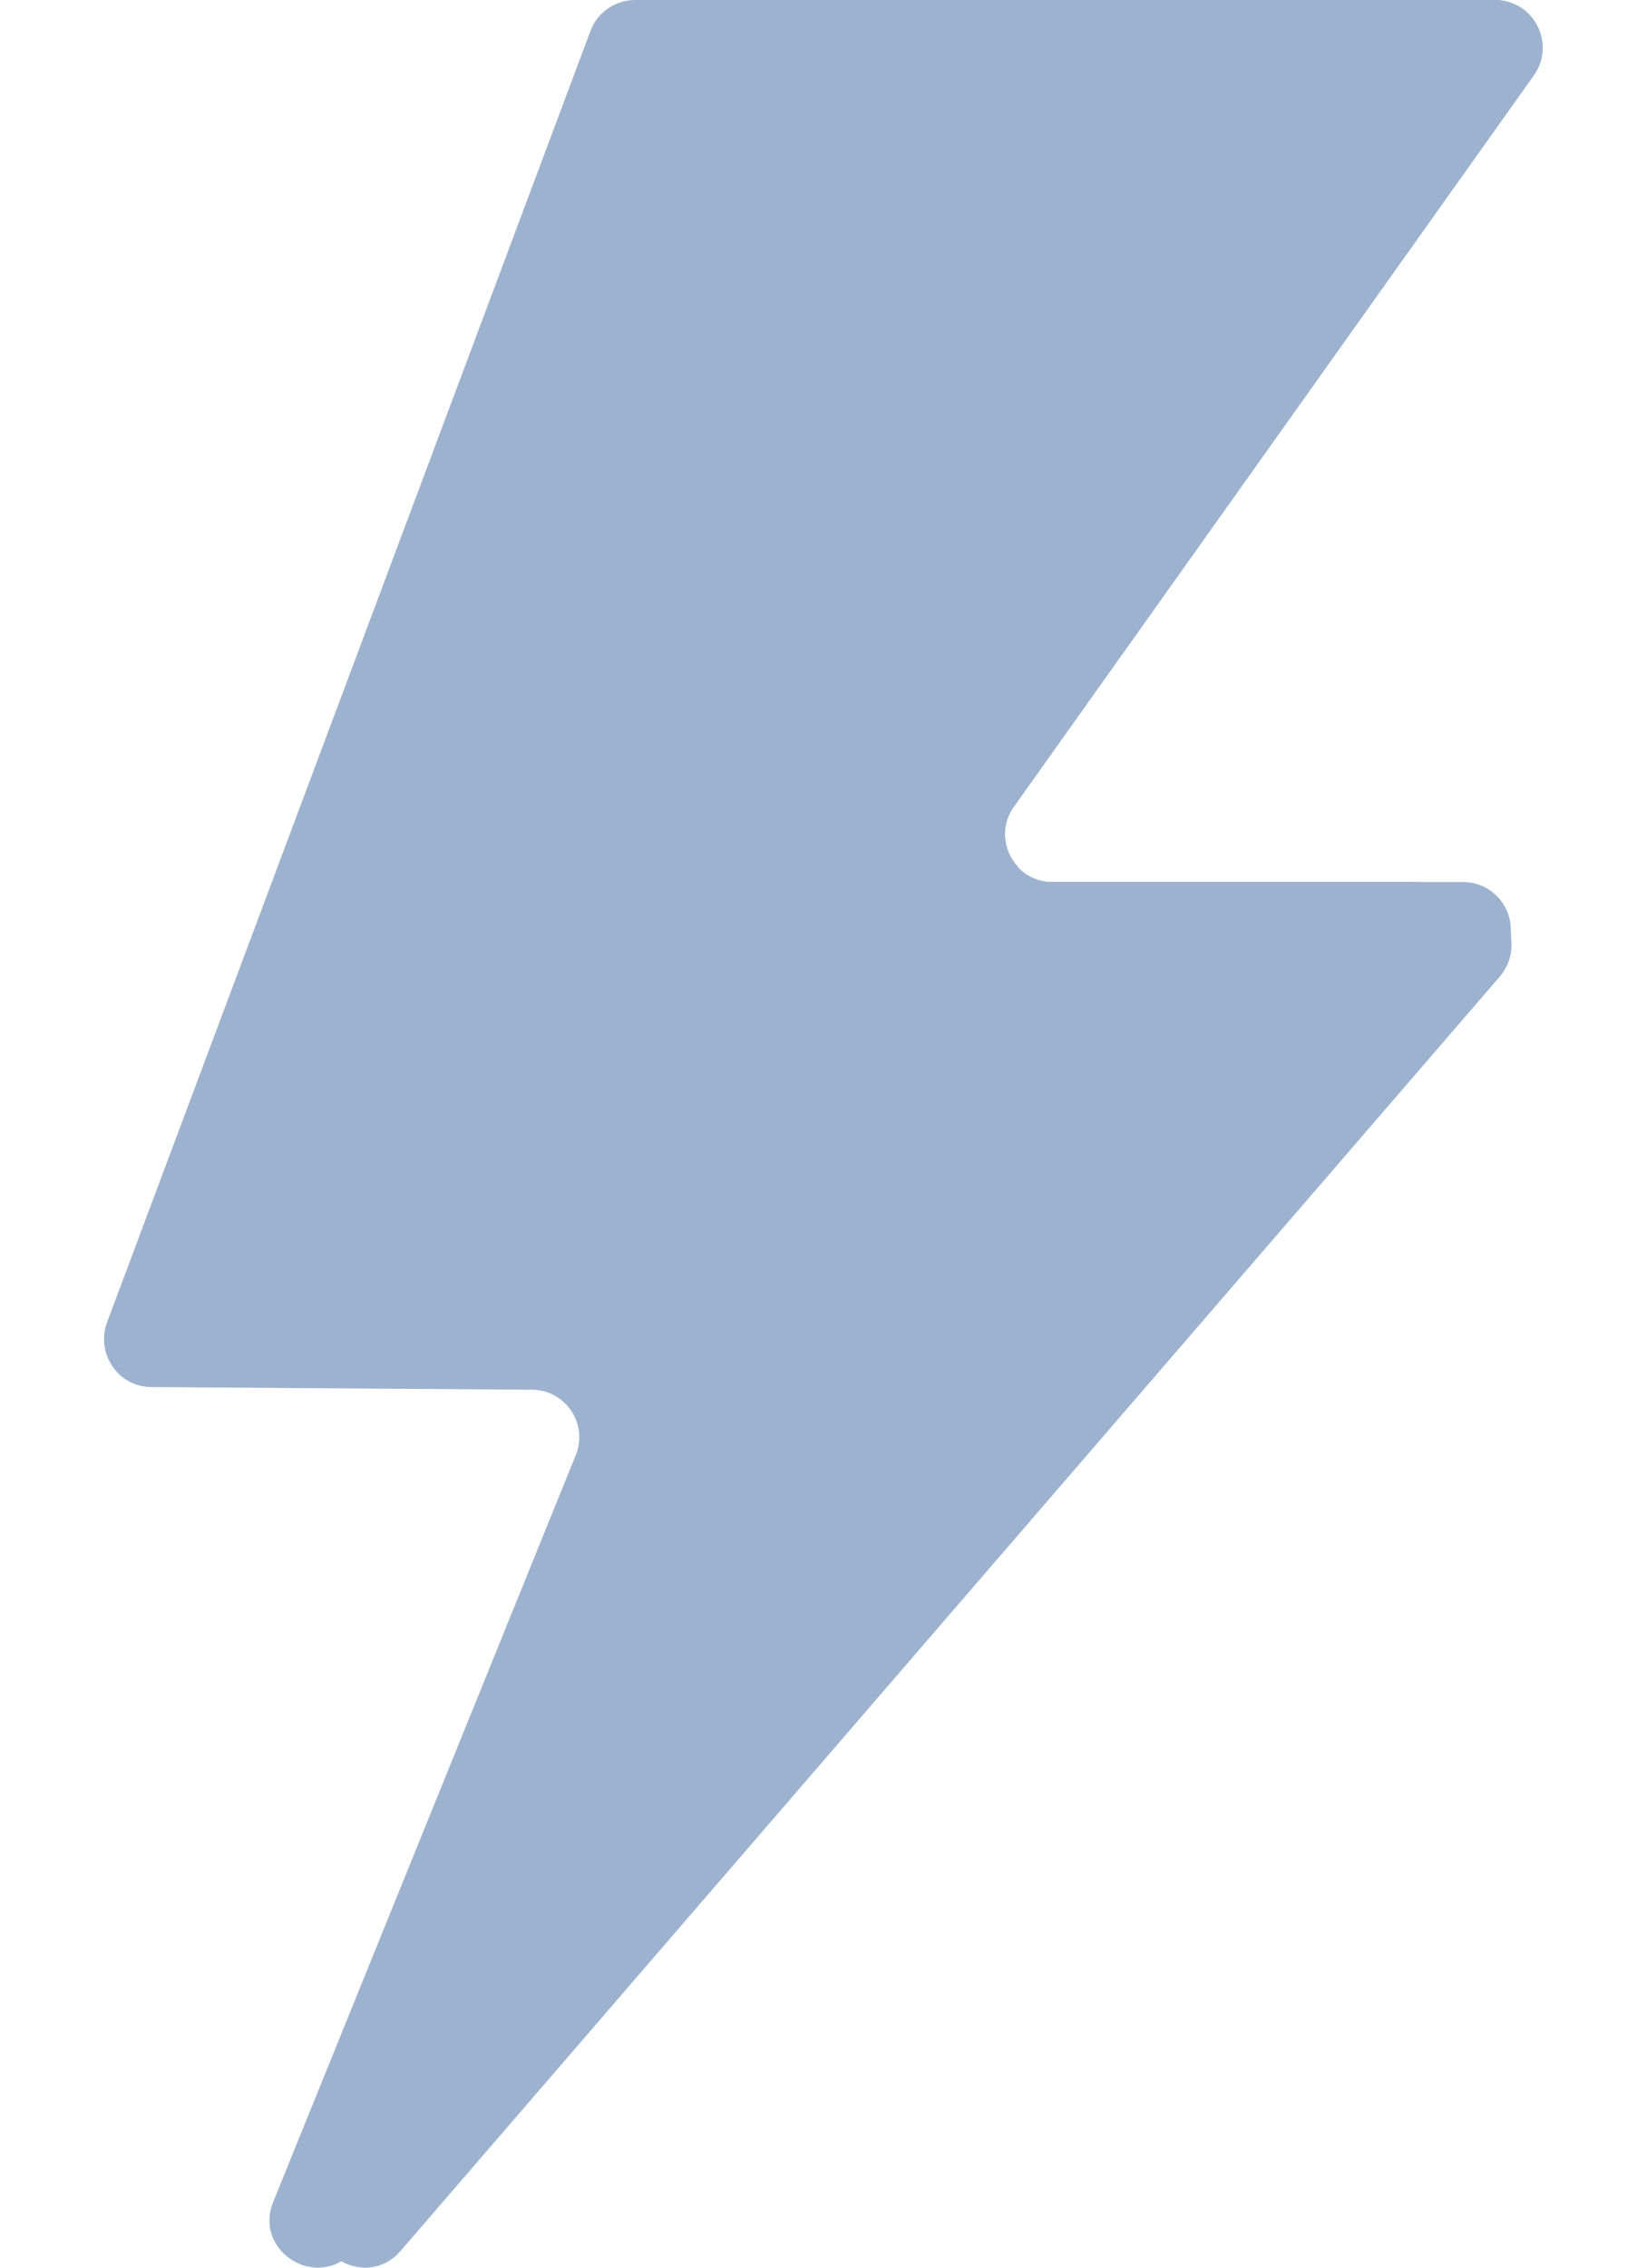 <svg width="13" height="18" viewBox="0 0 13 18" fill="none" xmlns="http://www.w3.org/2000/svg">
<path d="M5.043 0H11.495C11.804 0 11.983 0.347 11.804 0.599L7.676 6.403C7.497 6.654 7.676 7.001 7.984 7.001H11.244C11.446 7.001 11.615 7.162 11.622 7.364L11.628 7.486C11.633 7.582 11.599 7.675 11.537 7.75L2.807 17.866C2.527 18.19 2.009 17.874 2.17 17.477L4.572 11.551C4.673 11.303 4.492 11.033 4.225 11.031L1.203 11.01C0.939 11.01 0.76 10.745 0.851 10.499L4.689 0.254C4.743 0.106 4.885 0.008 5.043 0.008V0Z" fill="#9DB2CE"/>
<path d="M1.202 11.002L4.223 11.023C4.347 11.023 4.454 11.085 4.521 11.176L7.711 6.882C7.594 6.758 7.563 6.561 7.677 6.403L11.805 0.599C11.984 0.347 11.805 0 11.496 0H5.044C4.886 0 4.744 0.098 4.689 0.246L0.852 10.492C0.759 10.738 0.94 11.002 1.204 11.002H1.202Z" fill="#9DB2CE"/>
<path d="M5.418 0H11.87C12.179 0 12.358 0.347 12.179 0.599L8.051 6.403C7.872 6.654 8.051 7.001 8.359 7.001H11.619C11.821 7.001 11.99 7.162 11.997 7.364L12.003 7.486C12.008 7.582 11.974 7.675 11.912 7.75L3.182 17.866C2.902 18.19 2.384 17.874 2.545 17.477L4.947 11.551C5.048 11.303 4.867 11.033 4.6 11.031L1.578 11.01C1.314 11.01 1.135 10.745 1.226 10.499L5.064 0.254C5.118 0.106 5.26 0.008 5.418 0.008V0Z" fill="#9DB2CE"/>
<path d="M1.577 11.002L4.598 11.023C4.722 11.023 4.829 11.085 4.896 11.176L8.086 6.882C7.969 6.758 7.938 6.561 8.052 6.403L12.18 0.599C12.359 0.347 12.18 0 11.871 0H5.419C5.261 0 5.119 0.098 5.064 0.246L1.227 10.492C1.134 10.738 1.315 11.002 1.579 11.002H1.577Z" fill="#9DB2CE"/>
</svg>

